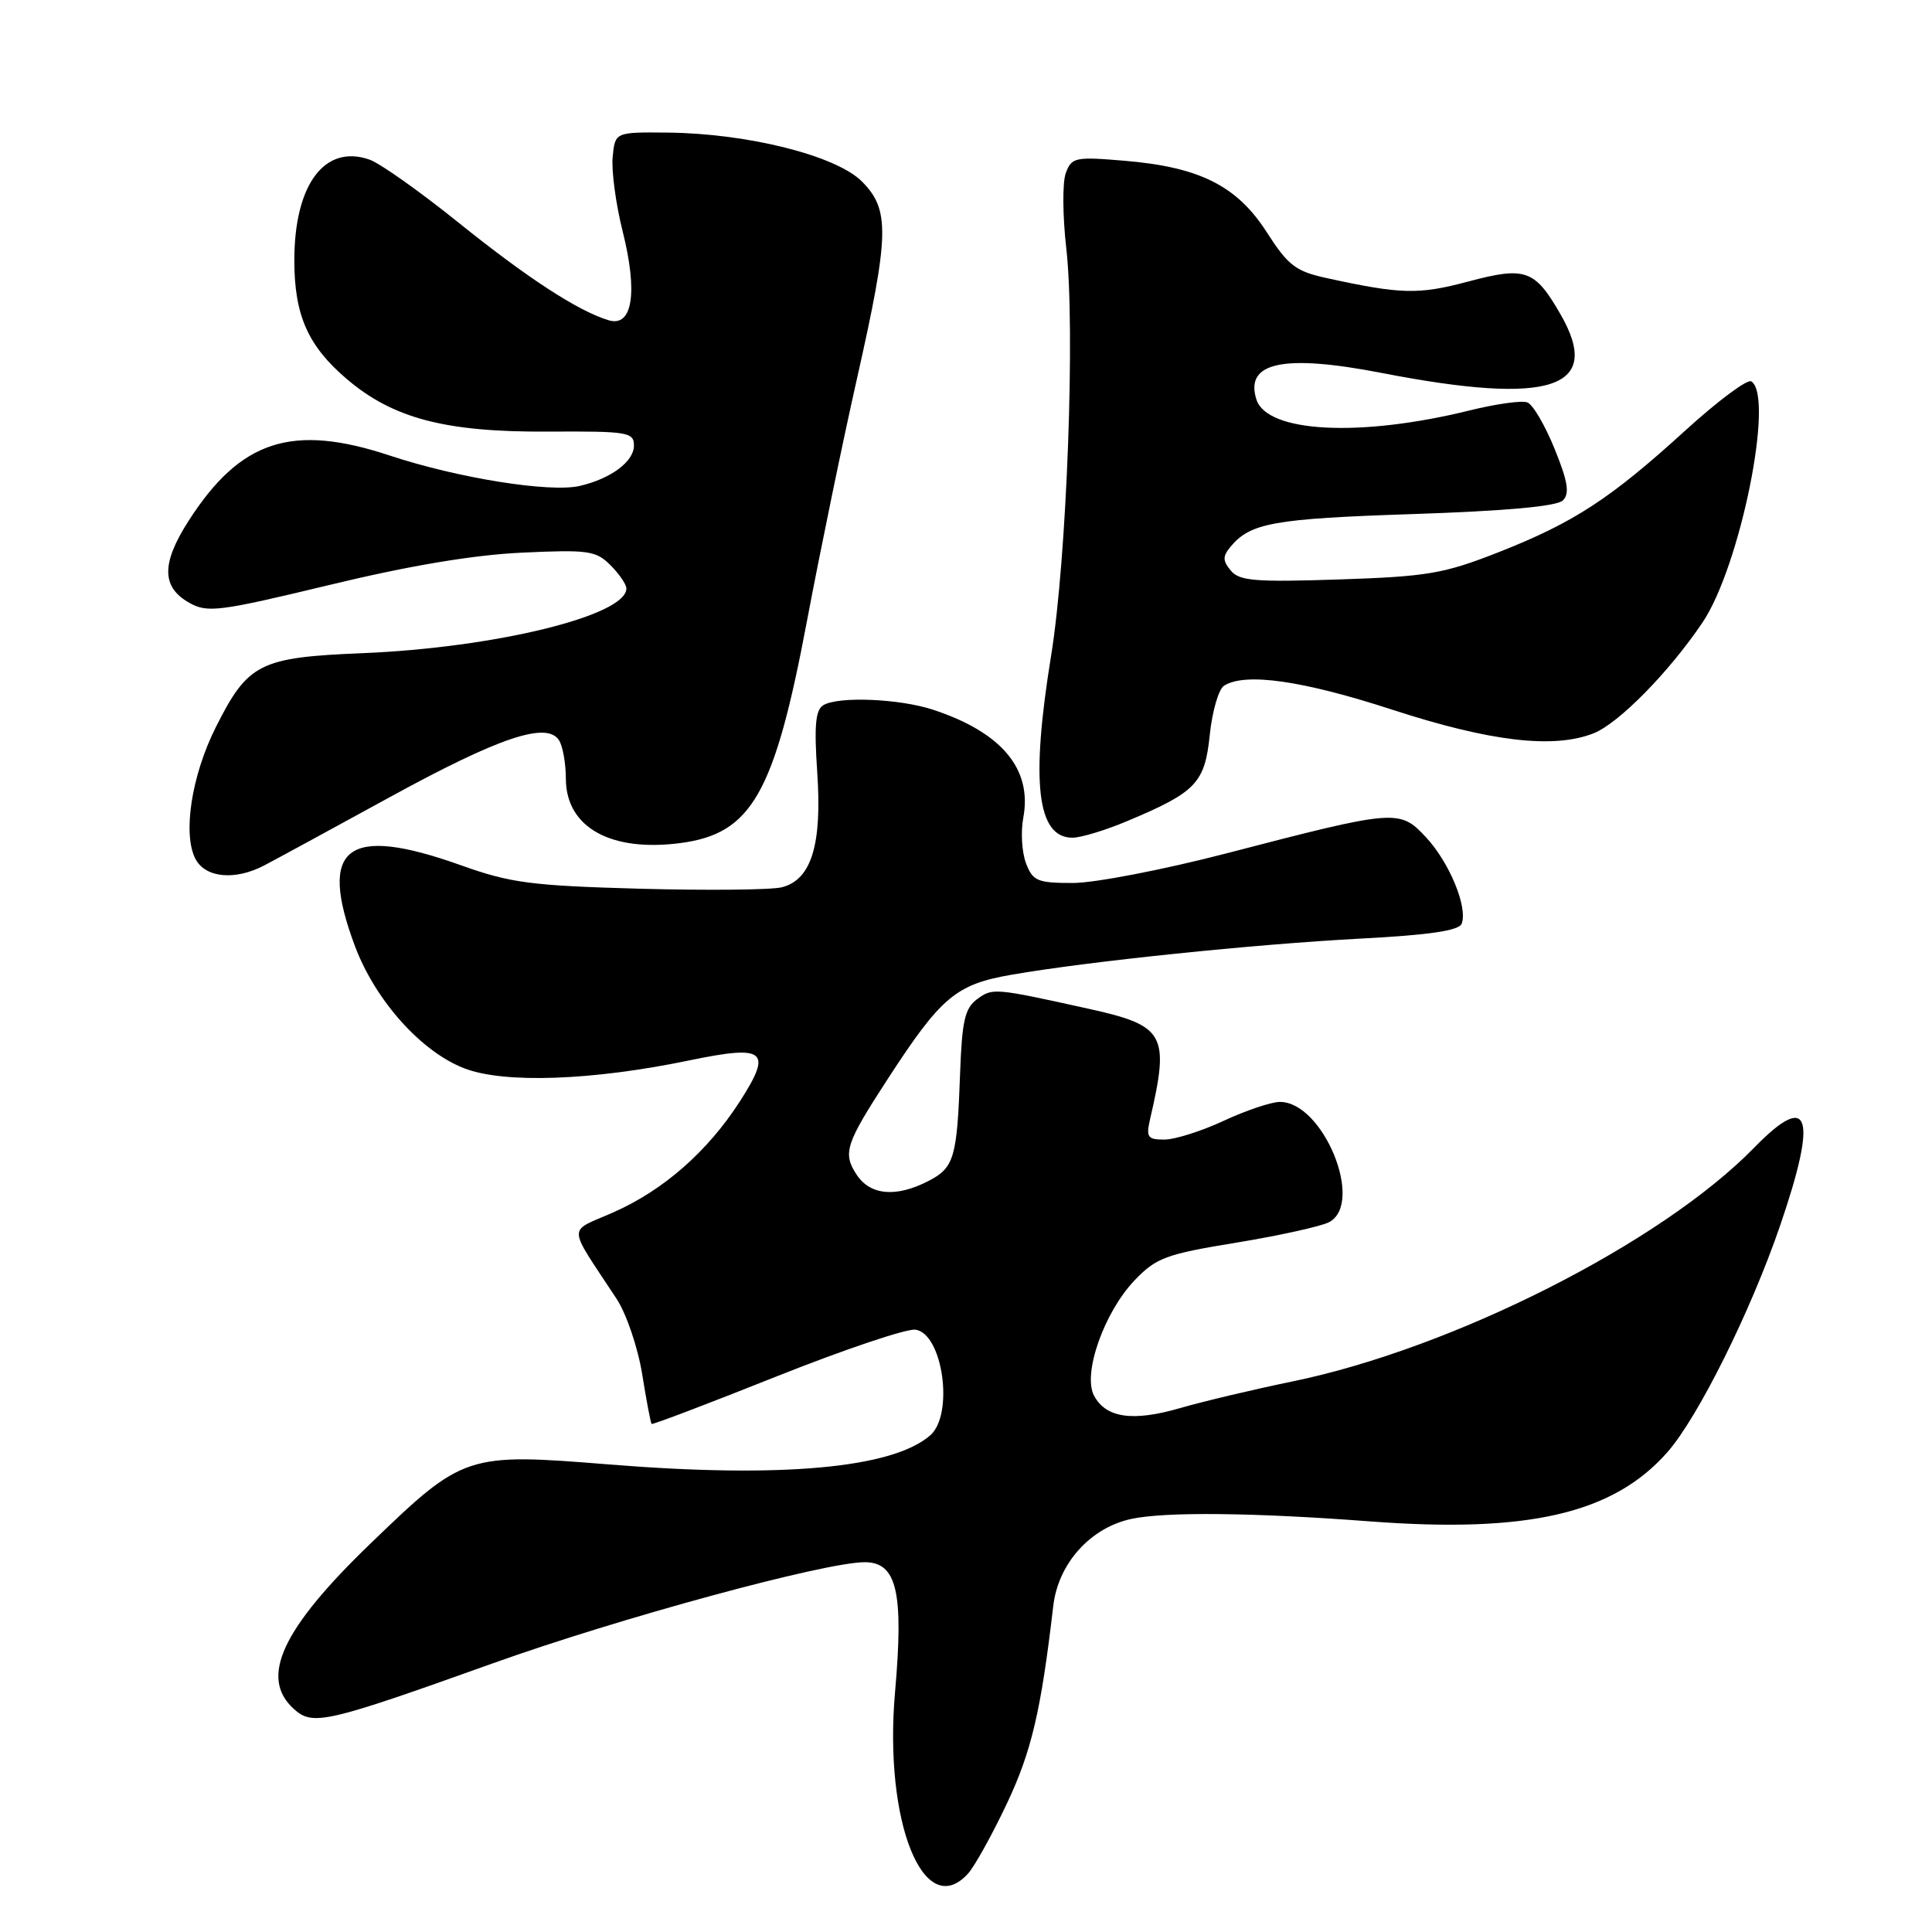 <?xml version="1.0" encoding="UTF-8" standalone="no"?>
<!DOCTYPE svg PUBLIC "-//W3C//DTD SVG 1.1//EN" "http://www.w3.org/Graphics/SVG/1.1/DTD/svg11.dtd" >
<svg xmlns="http://www.w3.org/2000/svg" xmlns:xlink="http://www.w3.org/1999/xlink" version="1.1" viewBox="0 0 256 256">
 <g >
 <path fill="currentColor"
d=" M 128.28 248.25 C 129.15 247.28 131.46 243.12 133.41 239.00 C 136.68 232.07 137.93 226.77 139.56 212.82 C 140.21 207.17 144.48 202.42 149.93 201.26 C 154.44 200.30 166.10 200.42 181.50 201.59 C 202.52 203.18 213.79 200.56 220.95 192.41 C 225.01 187.78 231.98 173.77 235.88 162.38 C 240.89 147.76 239.81 144.51 232.45 152.06 C 220.14 164.69 192.53 178.67 171.25 183.05 C 166.10 184.11 159.40 185.70 156.37 186.58 C 150.10 188.40 146.55 187.89 144.97 184.94 C 143.42 182.05 146.30 173.88 150.34 169.65 C 153.20 166.66 154.48 166.18 163.87 164.65 C 169.57 163.71 175.08 162.49 176.12 161.94 C 180.83 159.41 175.32 145.98 169.58 146.01 C 168.43 146.02 165.09 147.14 162.15 148.51 C 159.21 149.88 155.67 151.00 154.28 151.00 C 152.05 151.00 151.84 150.69 152.40 148.25 C 155.00 137.04 154.36 135.90 144.26 133.67 C 131.73 130.90 131.54 130.89 129.49 132.38 C 127.86 133.58 127.47 135.23 127.22 142.16 C 126.82 153.42 126.44 154.72 123.04 156.48 C 118.74 158.70 115.31 158.40 113.50 155.64 C 111.64 152.80 112.04 151.56 117.61 143.00 C 124.70 132.08 126.65 130.44 134.02 129.16 C 144.20 127.39 166.13 125.12 180.27 124.37 C 189.45 123.89 193.33 123.31 193.68 122.39 C 194.51 120.22 192.05 114.27 188.95 110.94 C 185.44 107.19 185.03 107.22 162.45 113.09 C 154.17 115.24 145.04 117.00 142.17 117.00 C 137.46 117.00 136.85 116.75 135.95 114.38 C 135.40 112.93 135.24 110.23 135.59 108.36 C 136.80 101.91 132.74 97.04 123.63 94.04 C 119.16 92.57 111.04 92.24 109.08 93.45 C 108.05 94.08 107.87 96.21 108.29 102.36 C 108.94 111.95 107.51 116.58 103.59 117.57 C 102.19 117.92 93.72 118.00 84.77 117.76 C 70.38 117.36 67.64 117.00 61.07 114.65 C 45.95 109.25 42.10 112.18 47.03 125.36 C 49.73 132.57 55.84 139.39 61.55 141.57 C 66.85 143.60 78.50 143.18 91.38 140.50 C 101.42 138.42 102.37 139.18 98.07 145.89 C 93.79 152.55 87.95 157.69 81.28 160.64 C 75.13 163.36 75.08 162.02 81.70 172.10 C 83.00 174.07 84.52 178.56 85.09 182.07 C 85.65 185.58 86.22 188.55 86.34 188.68 C 86.47 188.80 93.91 185.97 102.88 182.39 C 111.85 178.82 120.15 176.02 121.31 176.19 C 124.94 176.72 126.43 187.45 123.25 190.20 C 118.22 194.56 103.51 195.89 80.74 194.05 C 61.79 192.52 61.41 192.65 49.12 204.50 C 37.33 215.86 34.35 222.29 38.93 226.44 C 41.45 228.72 43.13 228.33 65.33 220.39 C 82.03 214.41 109.29 207.00 114.58 207.00 C 118.84 207.00 119.76 210.95 118.60 224.19 C 117.08 241.40 122.43 254.71 128.28 248.25 Z  M 35.00 114.68 C 36.38 113.96 43.85 109.90 51.61 105.65 C 66.16 97.68 72.47 95.56 74.08 98.10 C 74.57 98.87 74.98 101.17 74.98 103.21 C 75.01 109.64 80.94 112.94 90.23 111.70 C 99.62 110.44 102.62 105.14 106.93 82.27 C 108.67 73.05 111.65 58.61 113.55 50.18 C 117.86 31.07 117.94 27.78 114.19 24.03 C 110.77 20.62 99.10 17.68 88.50 17.57 C 81.50 17.50 81.50 17.50 81.18 20.81 C 81.01 22.63 81.60 27.05 82.50 30.63 C 84.54 38.76 83.82 43.38 80.66 42.44 C 76.63 41.23 69.94 36.89 60.71 29.46 C 55.64 25.38 50.37 21.65 48.99 21.16 C 43.03 19.05 39.00 24.43 39.00 34.50 C 39.00 41.74 40.79 45.81 45.90 50.18 C 52.06 55.45 59.00 57.27 72.62 57.19 C 83.19 57.13 84.00 57.26 84.00 59.04 C 84.00 61.16 80.95 63.43 76.81 64.39 C 72.87 65.30 60.65 63.35 51.64 60.36 C 38.70 56.08 31.86 58.30 24.98 69.03 C 21.36 74.68 21.39 77.81 25.11 79.89 C 27.49 81.23 29.08 81.02 43.61 77.52 C 54.18 74.96 62.72 73.53 69.14 73.23 C 77.95 72.82 78.96 72.96 80.89 74.89 C 82.05 76.05 83.00 77.44 83.00 77.98 C 83.00 81.57 65.60 85.83 48.00 86.55 C 34.39 87.11 32.86 87.88 28.60 96.35 C 25.37 102.77 24.17 110.58 25.92 113.85 C 27.25 116.33 31.16 116.69 35.00 114.68 Z  M 149.31 108.82 C 158.50 104.97 159.64 103.77 160.30 97.38 C 160.62 94.25 161.48 91.31 162.19 90.86 C 165.00 89.08 172.61 90.17 184.55 94.06 C 197.50 98.27 205.87 99.25 211.15 97.17 C 214.48 95.86 221.17 89.05 225.60 82.47 C 230.59 75.06 235.16 52.45 232.05 50.53 C 231.53 50.21 227.61 53.13 223.35 57.01 C 213.38 66.09 208.57 69.23 198.60 73.16 C 191.32 76.02 189.19 76.39 177.46 76.78 C 166.35 77.15 164.23 76.98 163.09 75.61 C 162.00 74.29 161.99 73.72 163.05 72.45 C 165.67 69.29 168.75 68.73 187.12 68.12 C 199.53 67.71 206.31 67.09 207.09 66.31 C 208.01 65.39 207.76 63.83 205.99 59.47 C 204.73 56.36 203.11 53.59 202.38 53.32 C 201.66 53.04 198.24 53.52 194.79 54.37 C 180.25 57.97 167.88 57.34 166.48 52.93 C 164.91 47.98 170.09 46.89 183.14 49.43 C 205.54 53.77 212.46 51.48 206.75 41.60 C 203.35 35.71 202.13 35.28 194.49 37.32 C 187.94 39.06 185.65 39.00 175.80 36.85 C 171.68 35.95 170.69 35.19 167.85 30.77 C 163.91 24.62 158.95 22.13 148.99 21.30 C 142.46 20.75 141.99 20.85 141.22 22.94 C 140.77 24.16 140.80 28.61 141.28 32.83 C 142.50 43.39 141.37 73.98 139.28 86.86 C 136.55 103.65 137.41 111.00 142.10 111.00 C 143.22 111.00 146.46 110.02 149.31 108.82 Z "/>
</g>
</svg>
